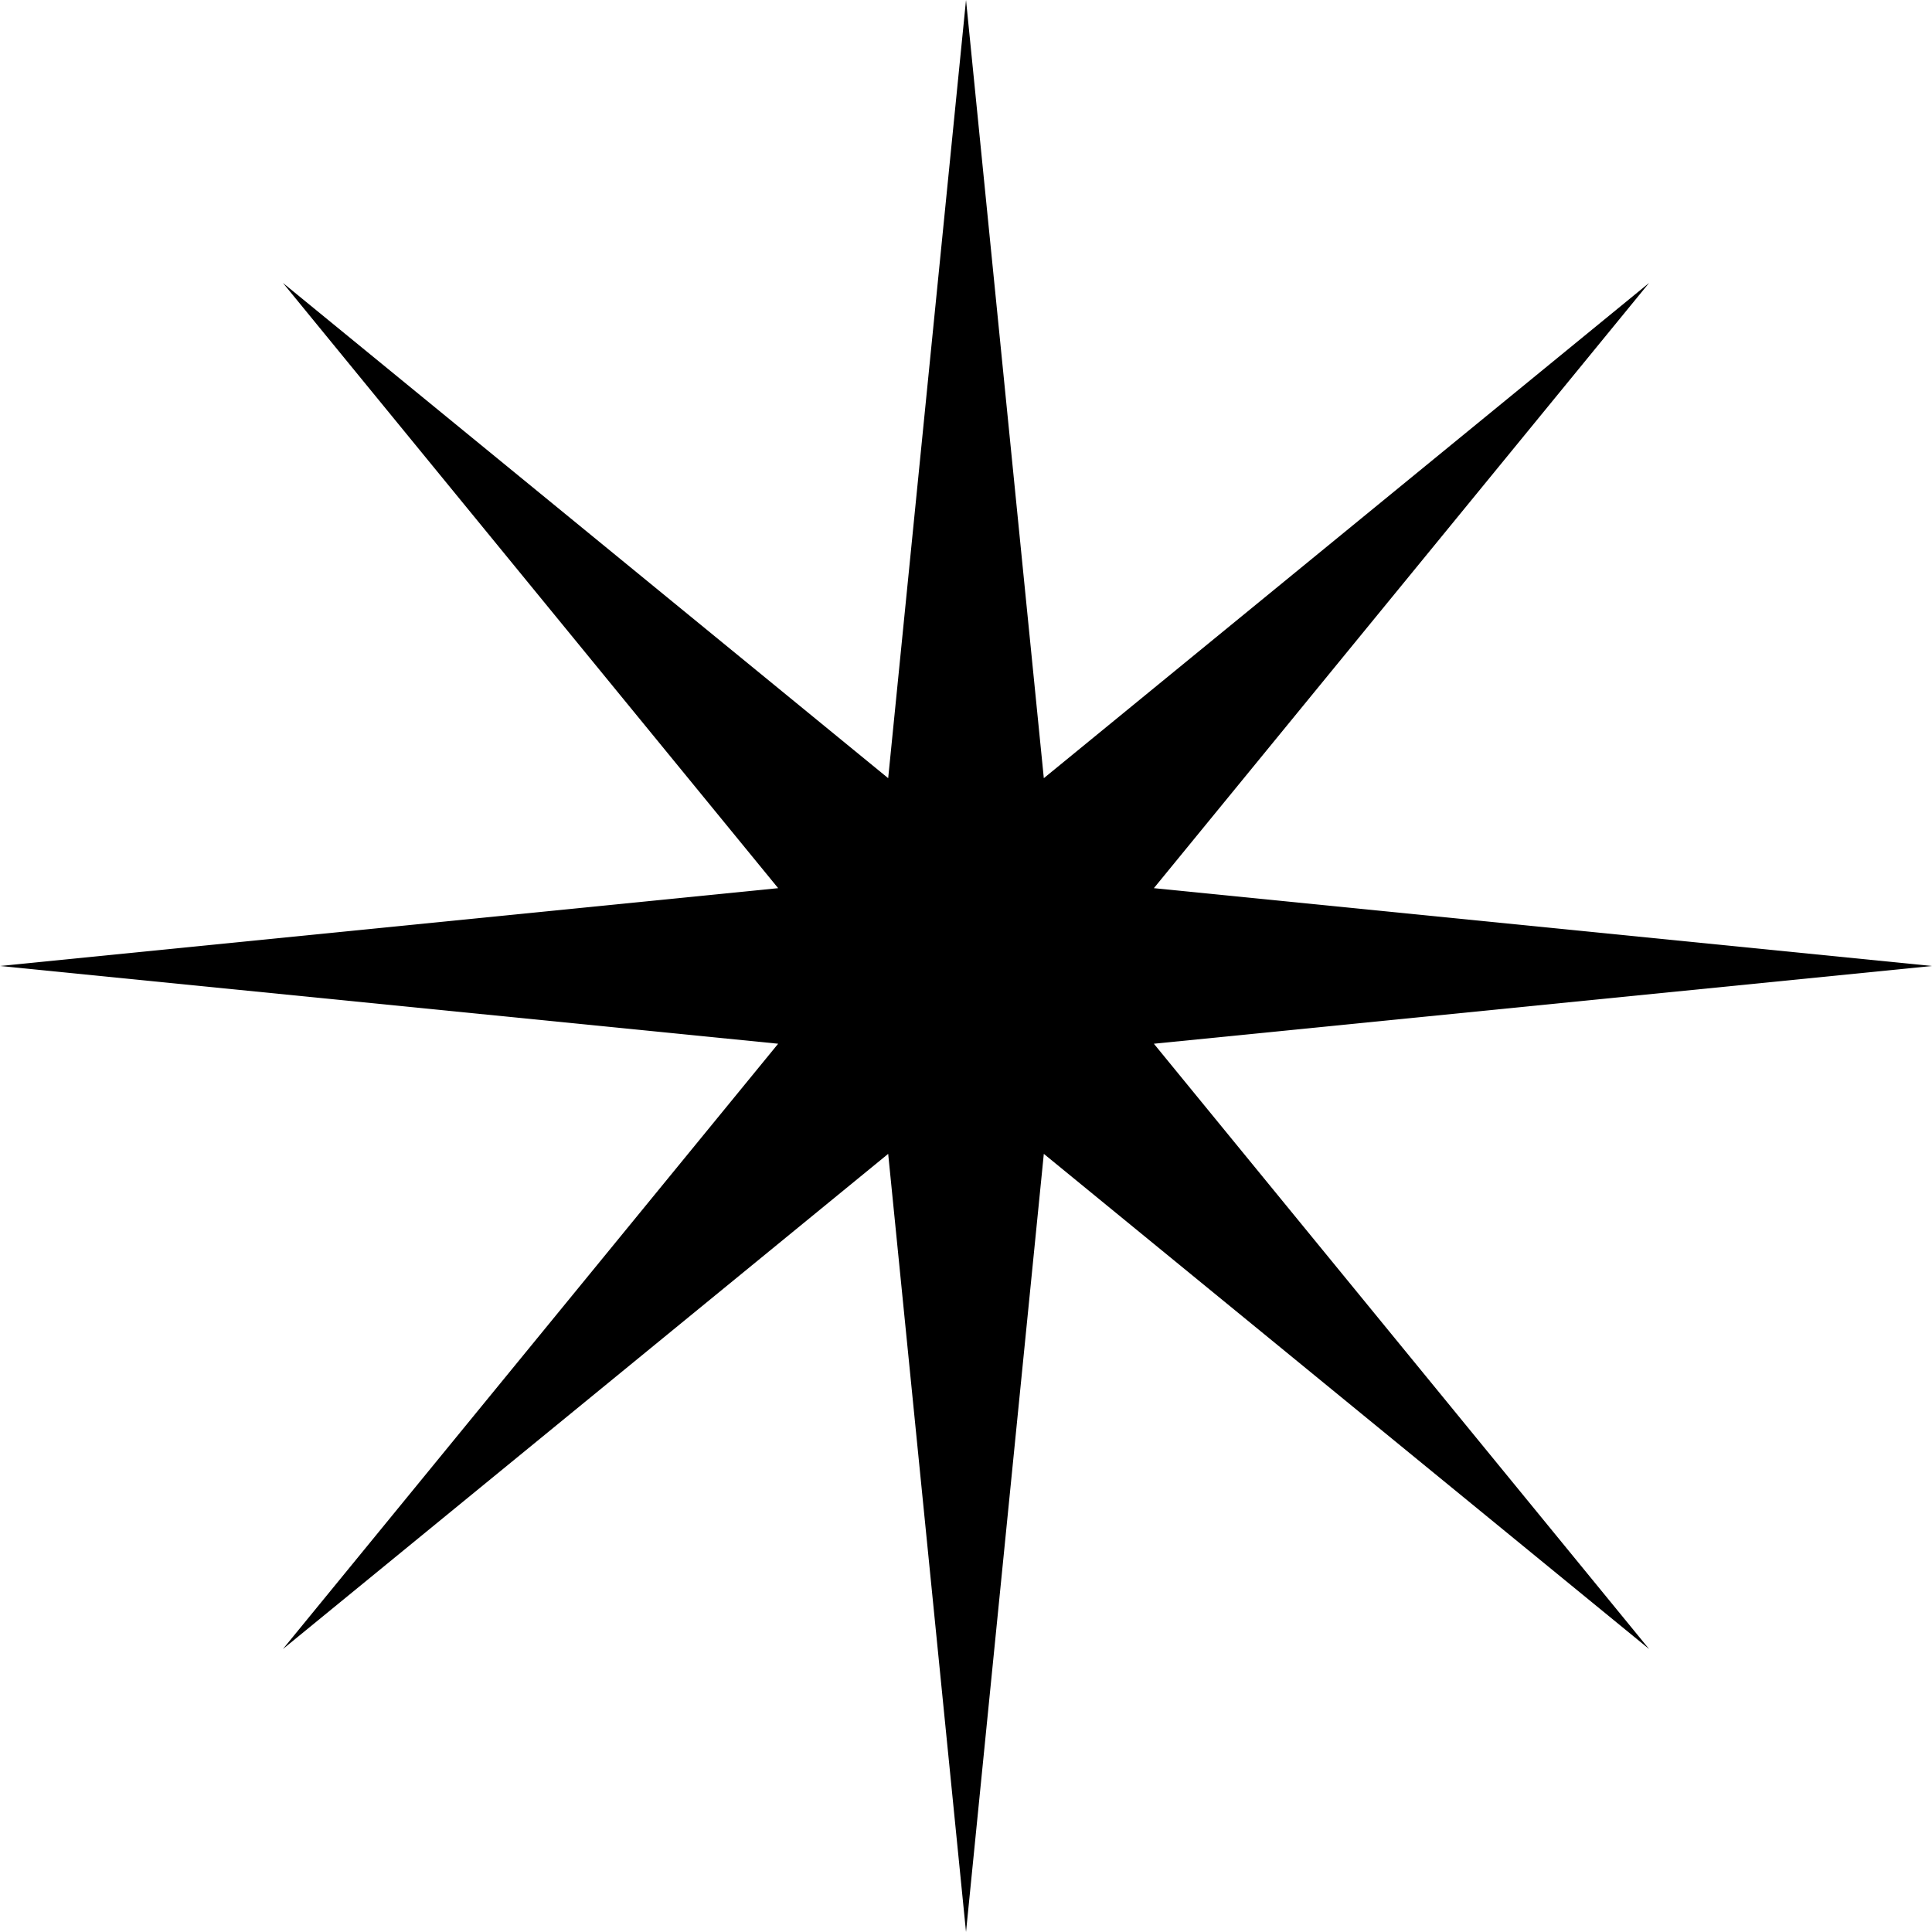 <svg width="115" height="115" viewBox="0 0 115 115" fill="none" xmlns="http://www.w3.org/2000/svg">
<path d="M68.683 62.127L115 57.5L68.683 52.867L98.162 16.84L62.132 46.32L57.501 0L52.868 46.32L16.84 16.84L46.319 52.867L0 57.5L46.319 62.127L16.84 98.158L52.868 68.682L57.501 115L62.132 68.682L98.162 98.158L68.683 62.127Z" fill="black"/>
</svg>
